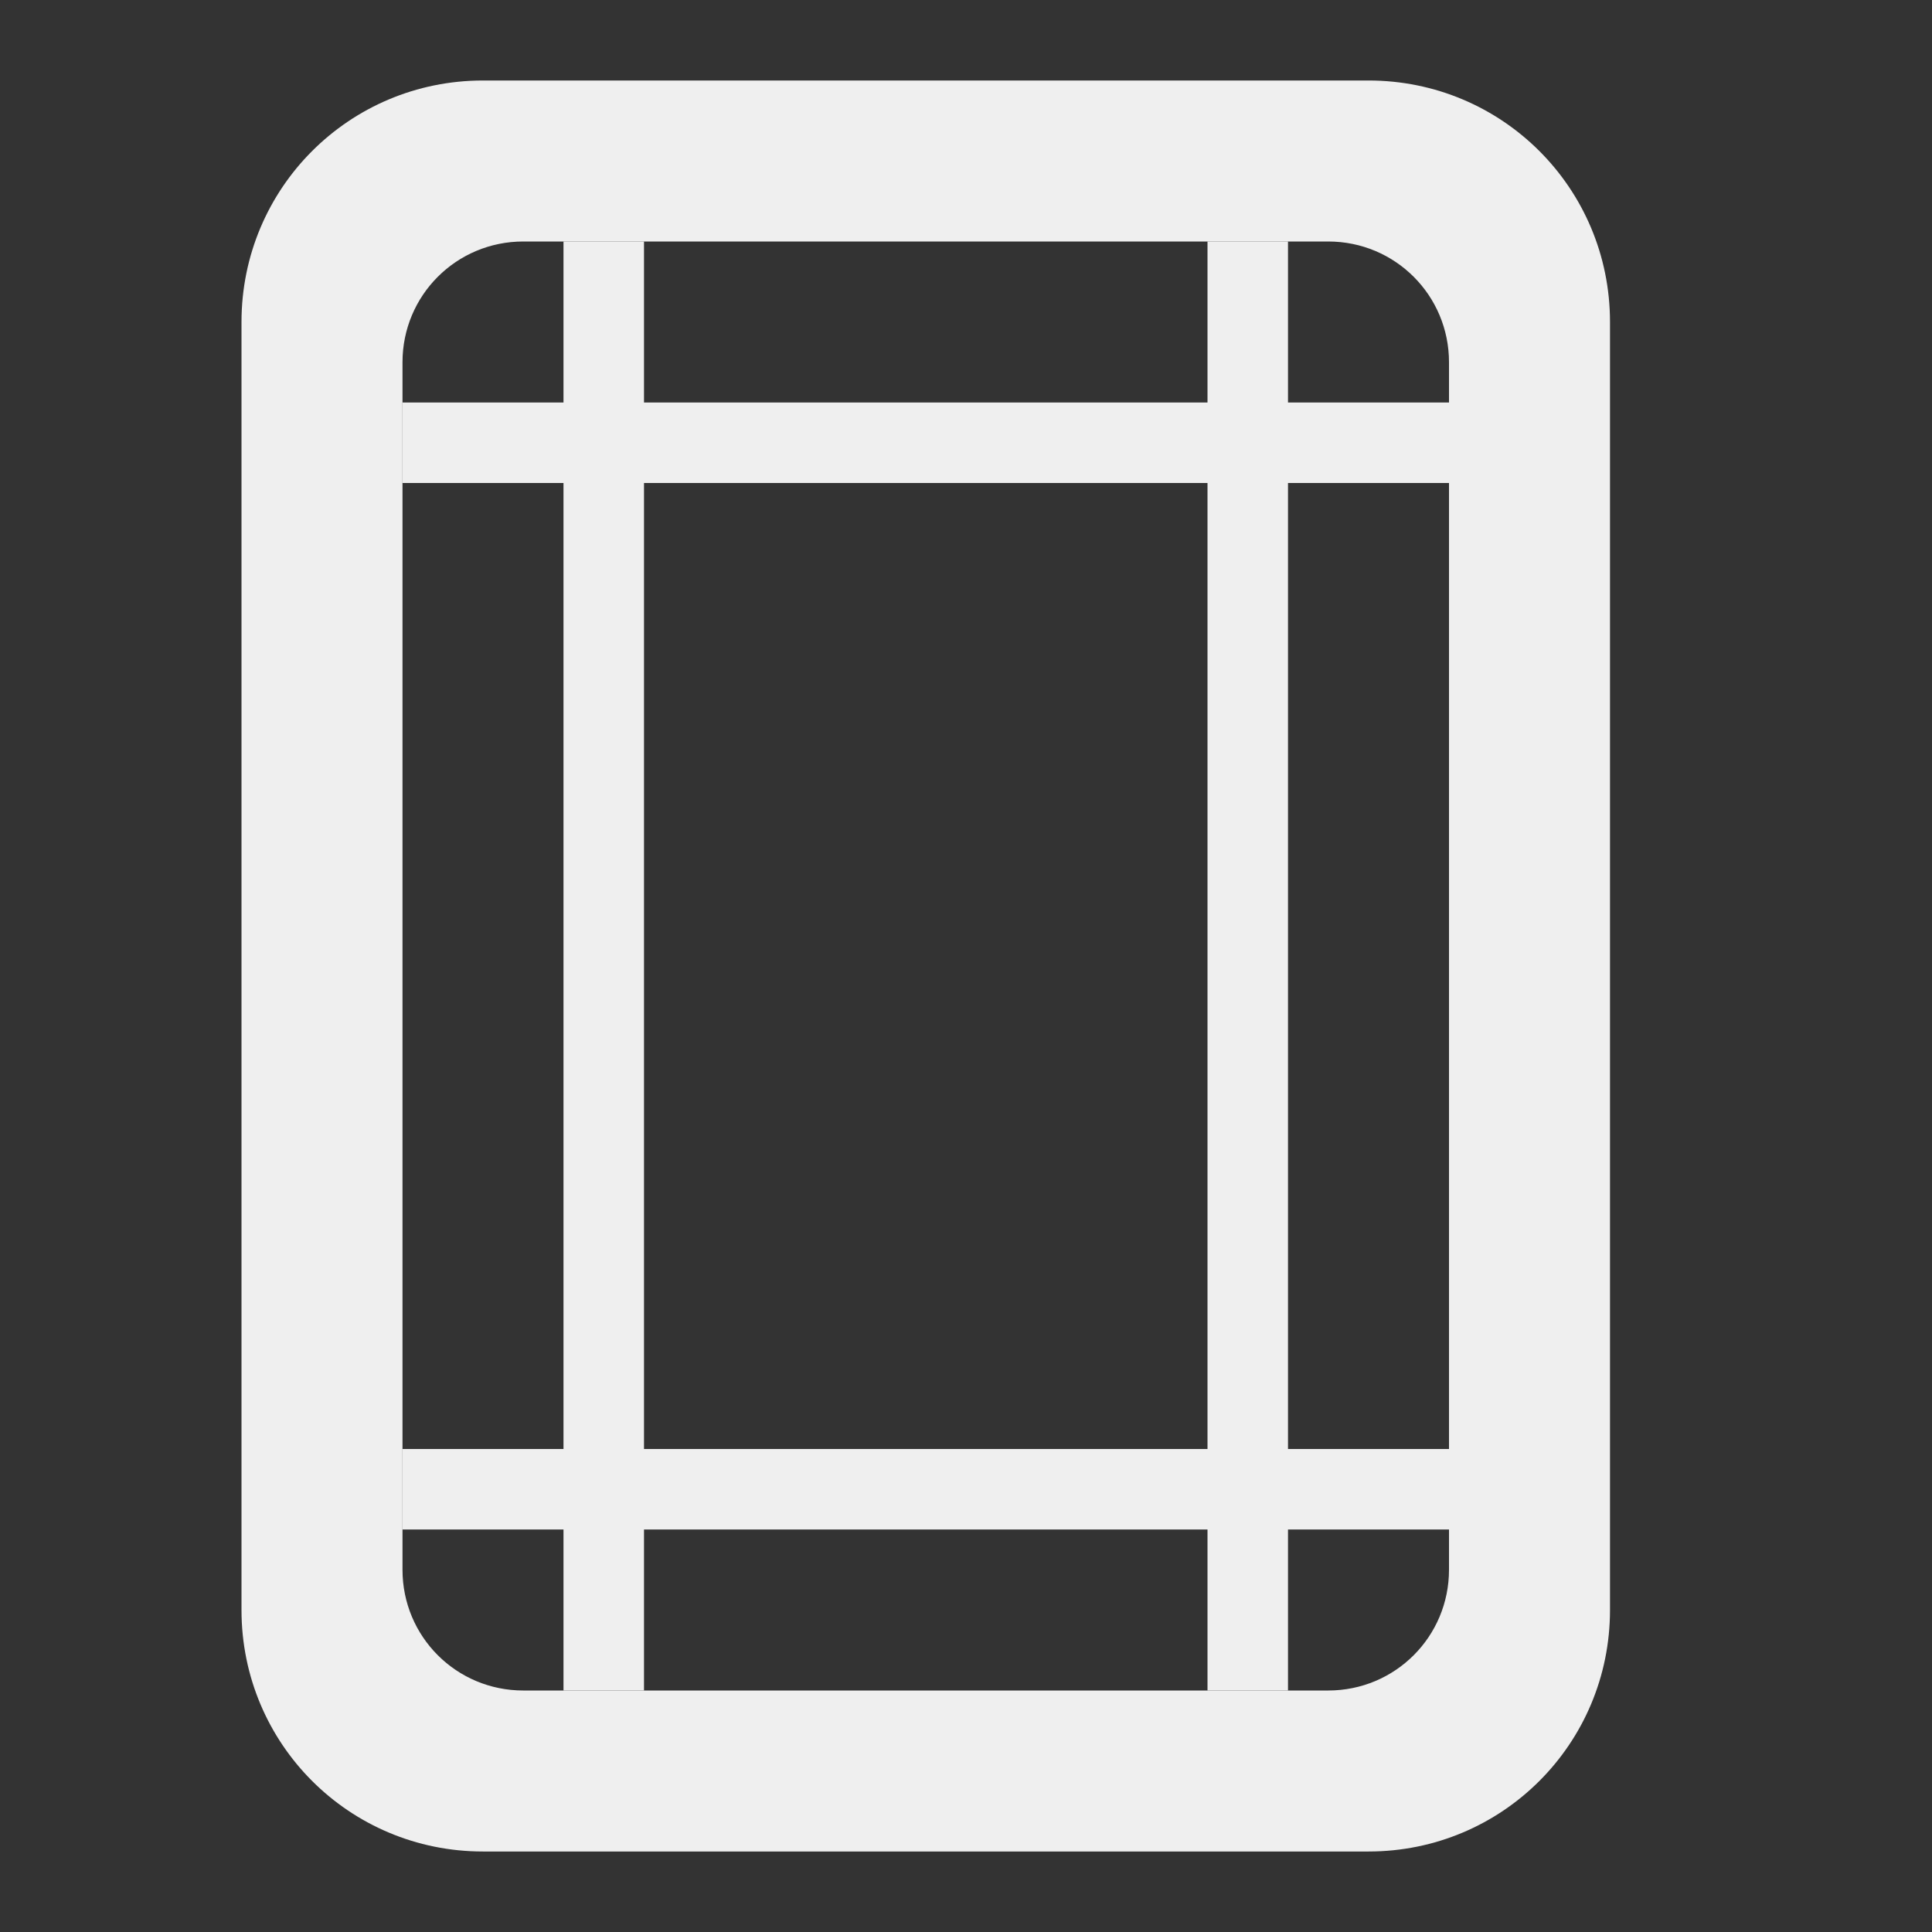 <svg height="24" viewBox="0 0 24 24" width="24" xmlns="http://www.w3.org/2000/svg"><rect x="0" y="0" width="24" height="24" fill="#333333" stroke="none"/><g fill="#efefef"><path d="m5 19h2v2h1v-2h7v2h1v-2h2v-1h-2v-12h2v-1h-2v-2h-1v2h-7v-2h-1v2h-2v1h2v12h-2zm3-1v-12h7v12z"/><path d="m6 1c-1.662 0-3 1.338-3 3v16c0 1.662 1.338 3 3 3h11c1.662 0 3-1.338 3-3v-16c0-1.662-1.338-3-3-3zm.5 2h10c.831 0 1.5.669 1.5 1.5v15c0 .831-.669 1.5-1.5 1.5h-10c-.831 0-1.5-.669-1.5-1.5v-15c0-.831.669-1.5 1.5-1.5z"/></g></svg>